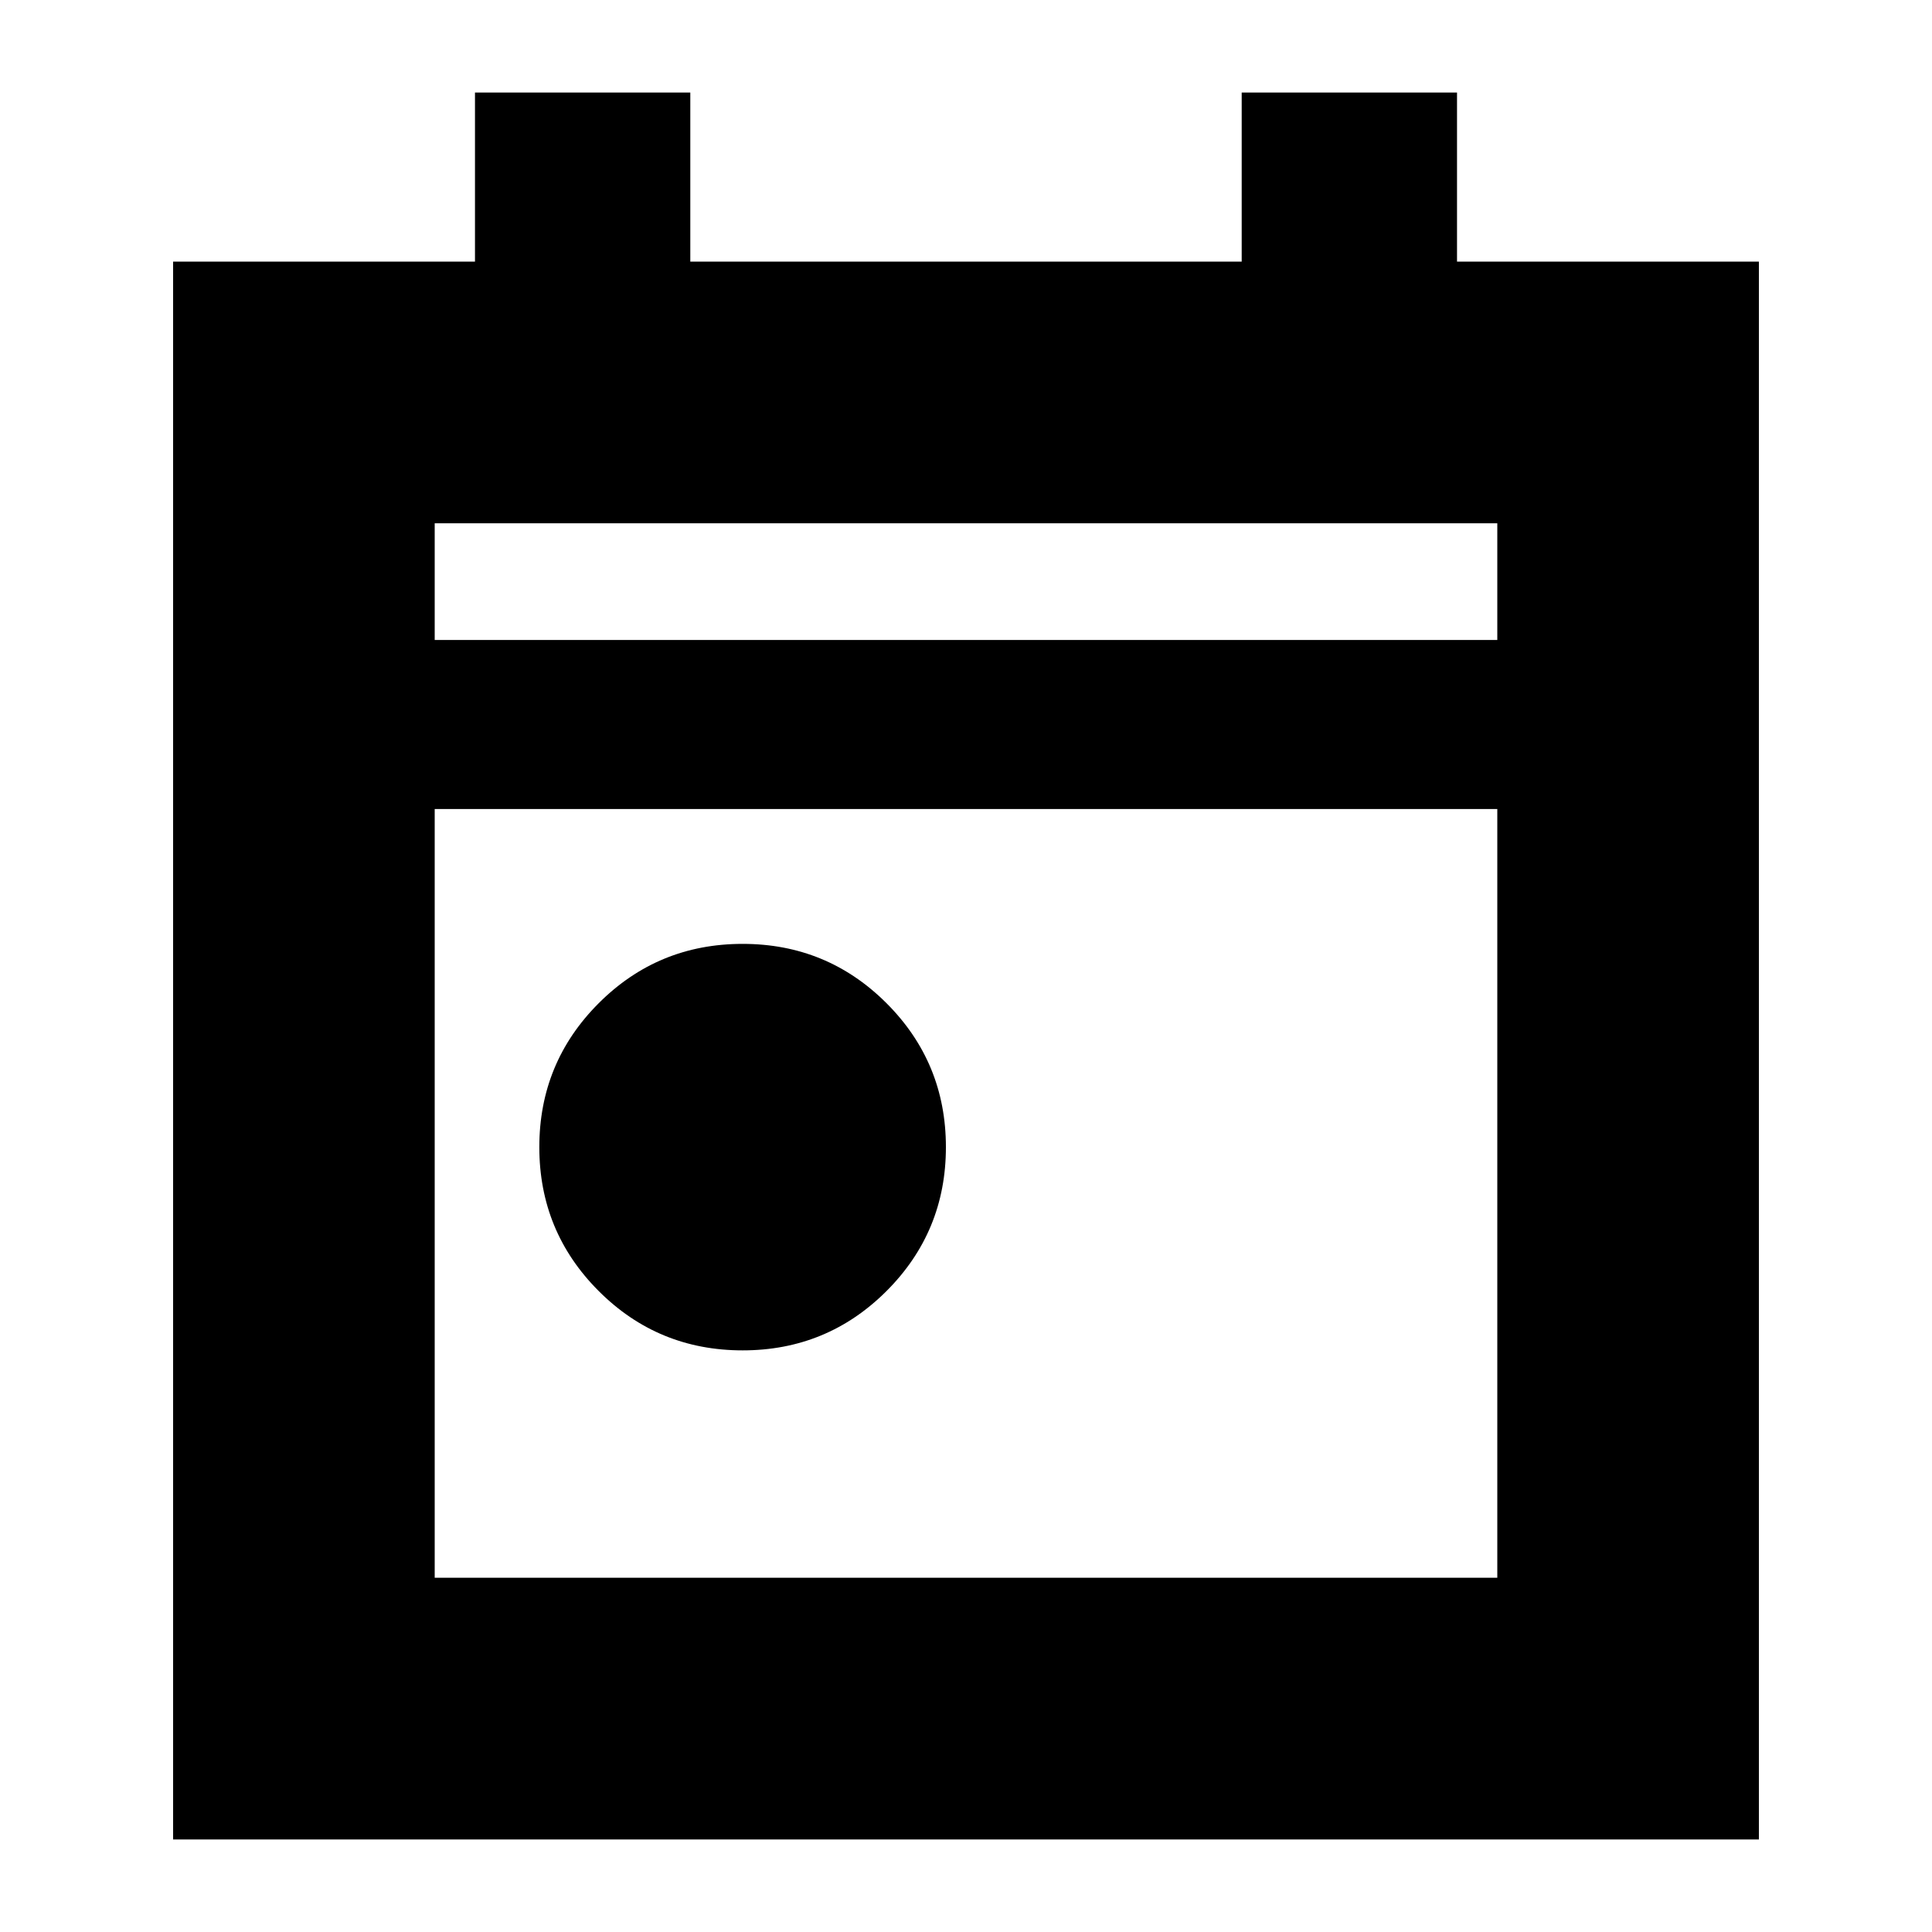 <svg xmlns="http://www.w3.org/2000/svg" height="20" width="20"><path d="M7.688 13.979q-.876 0-1.49-.614-.615-.615-.615-1.49t.615-1.49q.614-.614 1.49-.614.874 0 1.489.614.615.615.615 1.49t-.615 1.49q-.615.614-1.489.614Zm-5.896 5.063V2.708h3.125V.958h2.229v1.75h5.708V.958h2.229v1.75h3.125v16.334ZM4.5 16.333h11V8.375h-11Zm0-9.708h11V5.417h-11Zm0 0V5.417v1.208Z"/></svg>